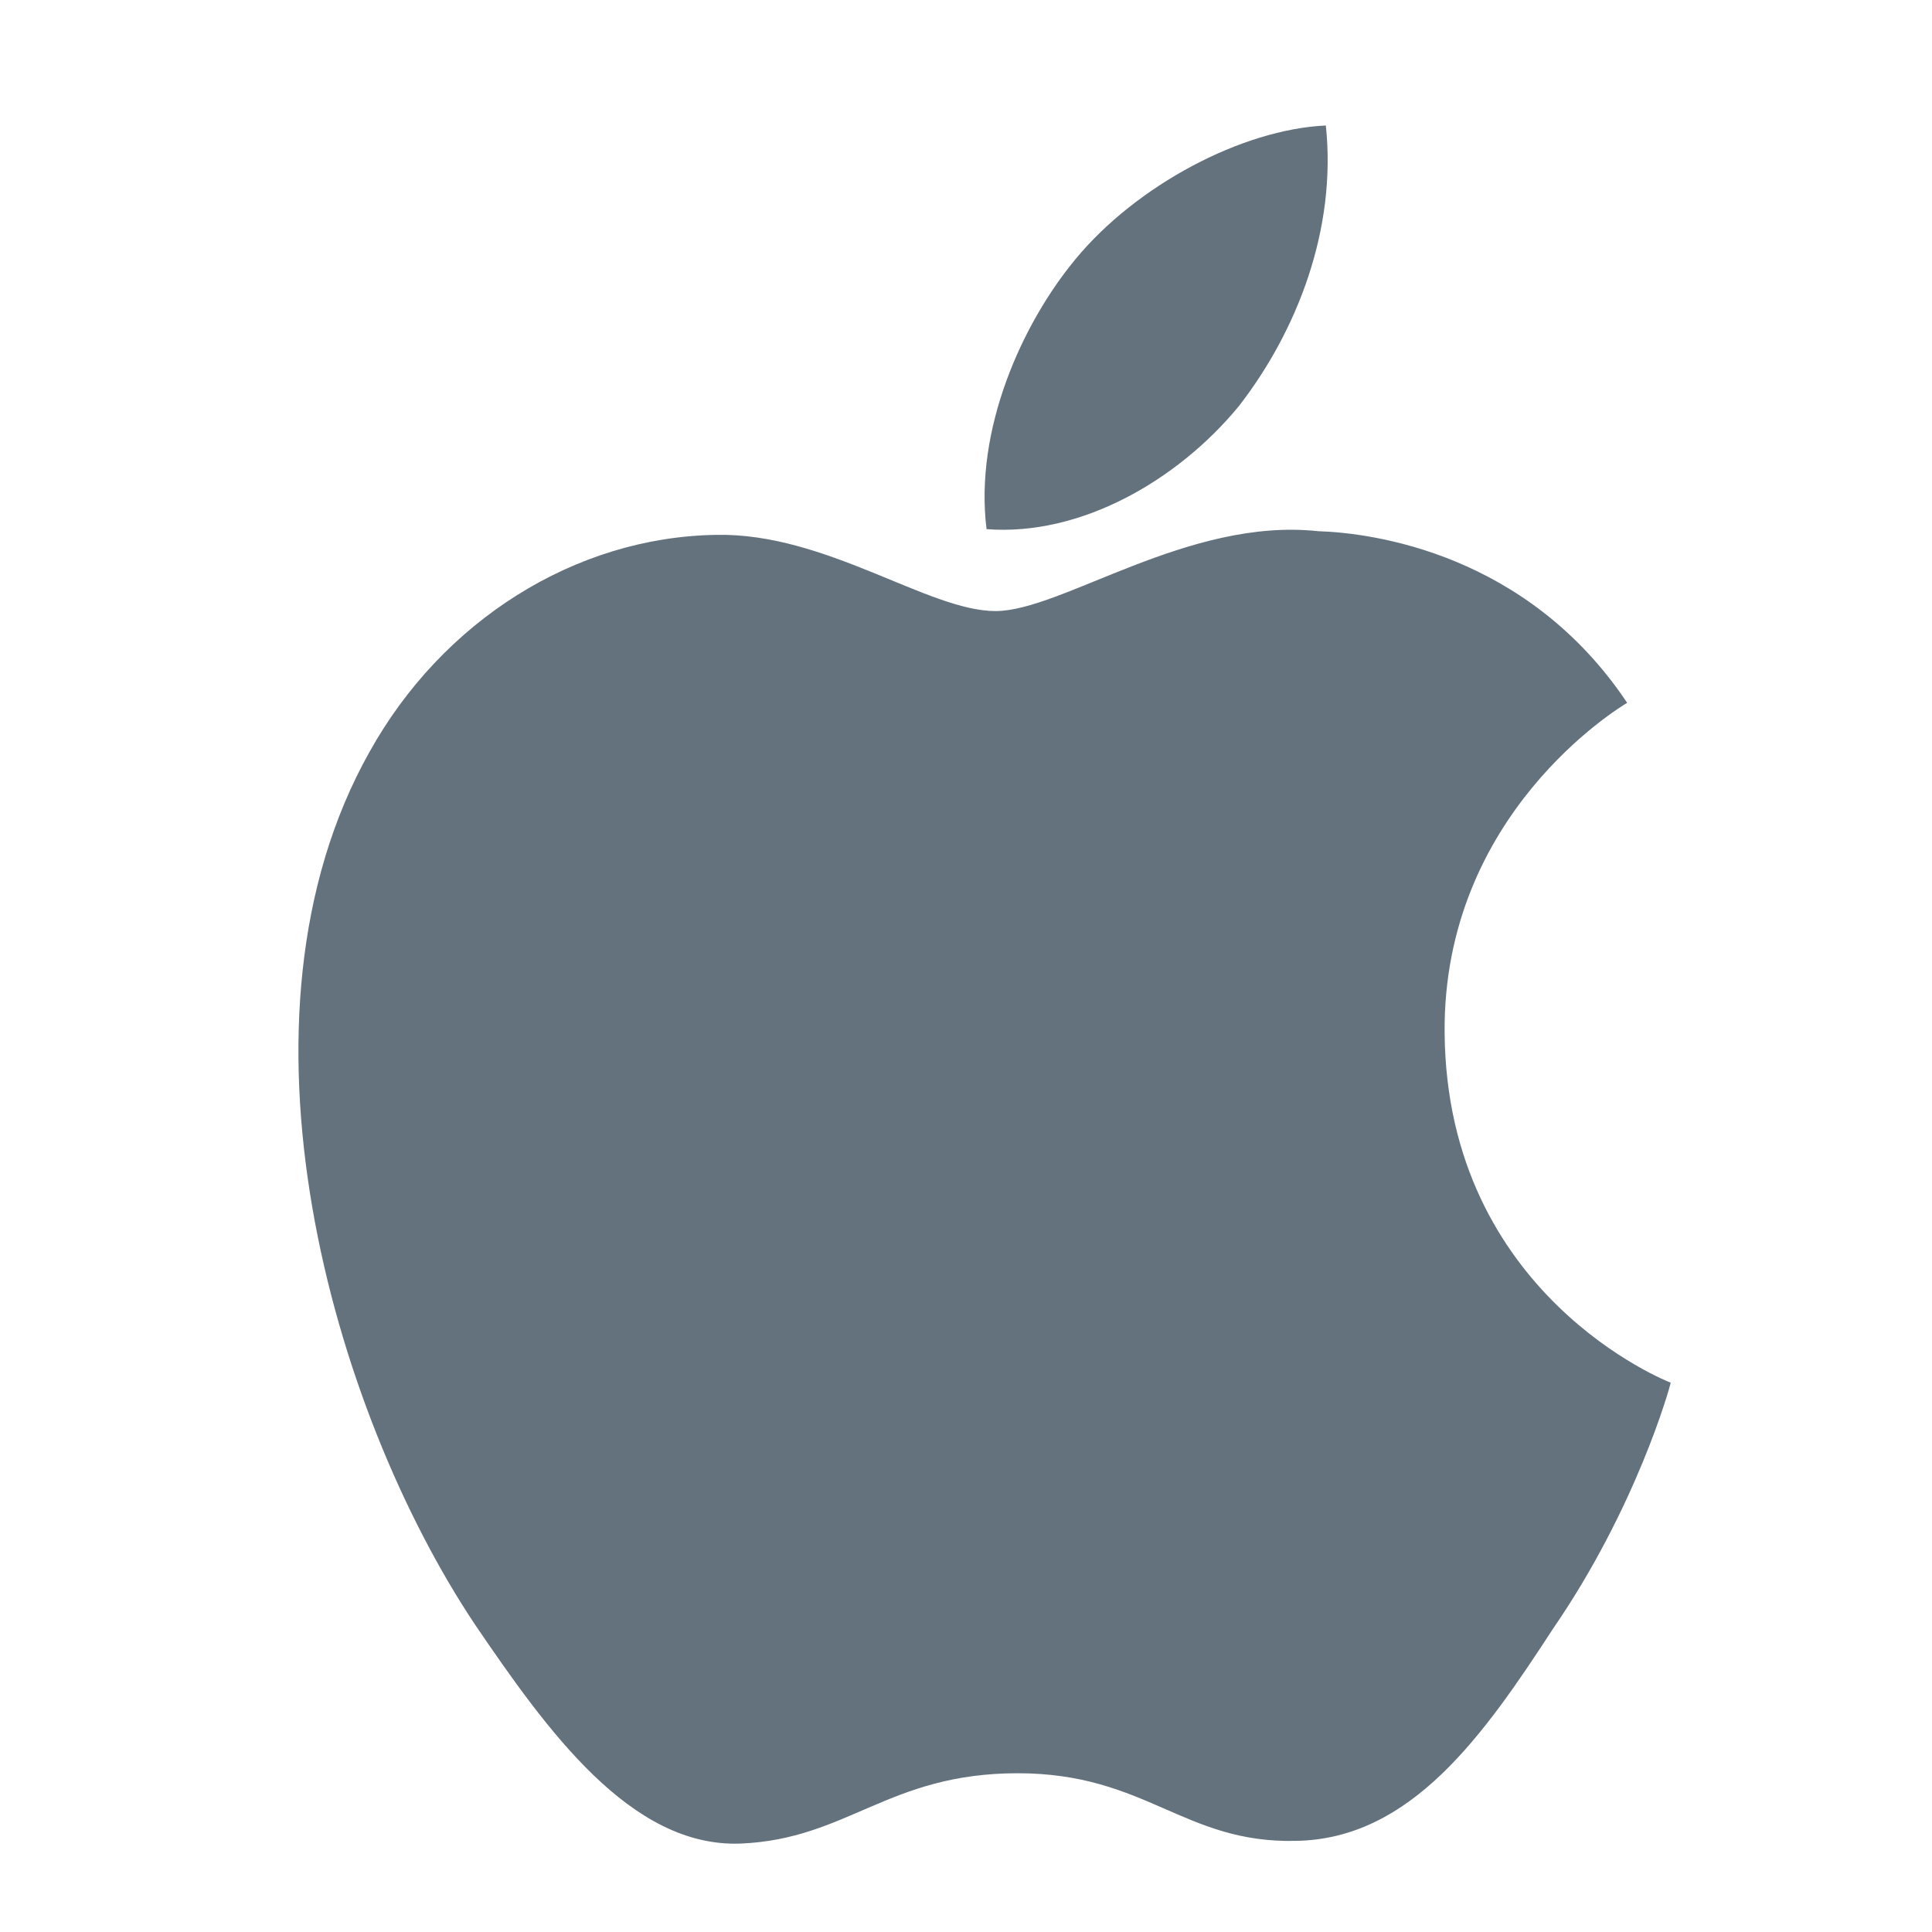 <svg xmlns="http://www.w3.org/2000/svg" width="52" height="52" viewBox="0 0 52 52"><g fill="#63727D" fill-rule="evenodd"><path d="M38.882 27.801c-.052-5.888 4.696-8.752 4.913-8.885-2.689-4.025-6.856-4.575-8.32-4.619-3.501-.378-6.896 2.15-8.68 2.15-1.818 0-4.564-2.113-7.523-2.051-3.808.06-7.371 2.324-9.325 5.839-4.032 7.166-1.025 17.698 2.838 23.491 1.933 2.839 4.191 6.005 7.147 5.894 2.892-.121 3.972-1.893 7.461-1.893 3.458 0 4.472 1.893 7.487 1.82 3.103-.048 5.057-2.849 6.922-5.713 2.233-3.248 3.13-6.454 3.166-6.619-.071-.024-6.026-2.356-6.086-9.414"/><path d="M33.345 10.93c1.566-2.019 2.637-4.765 2.34-7.552-2.266.103-5.1 1.616-6.732 3.59-1.444 1.74-2.733 4.592-2.4 7.274 2.545.196 5.159-1.325 6.792-3.312"/></g></svg>